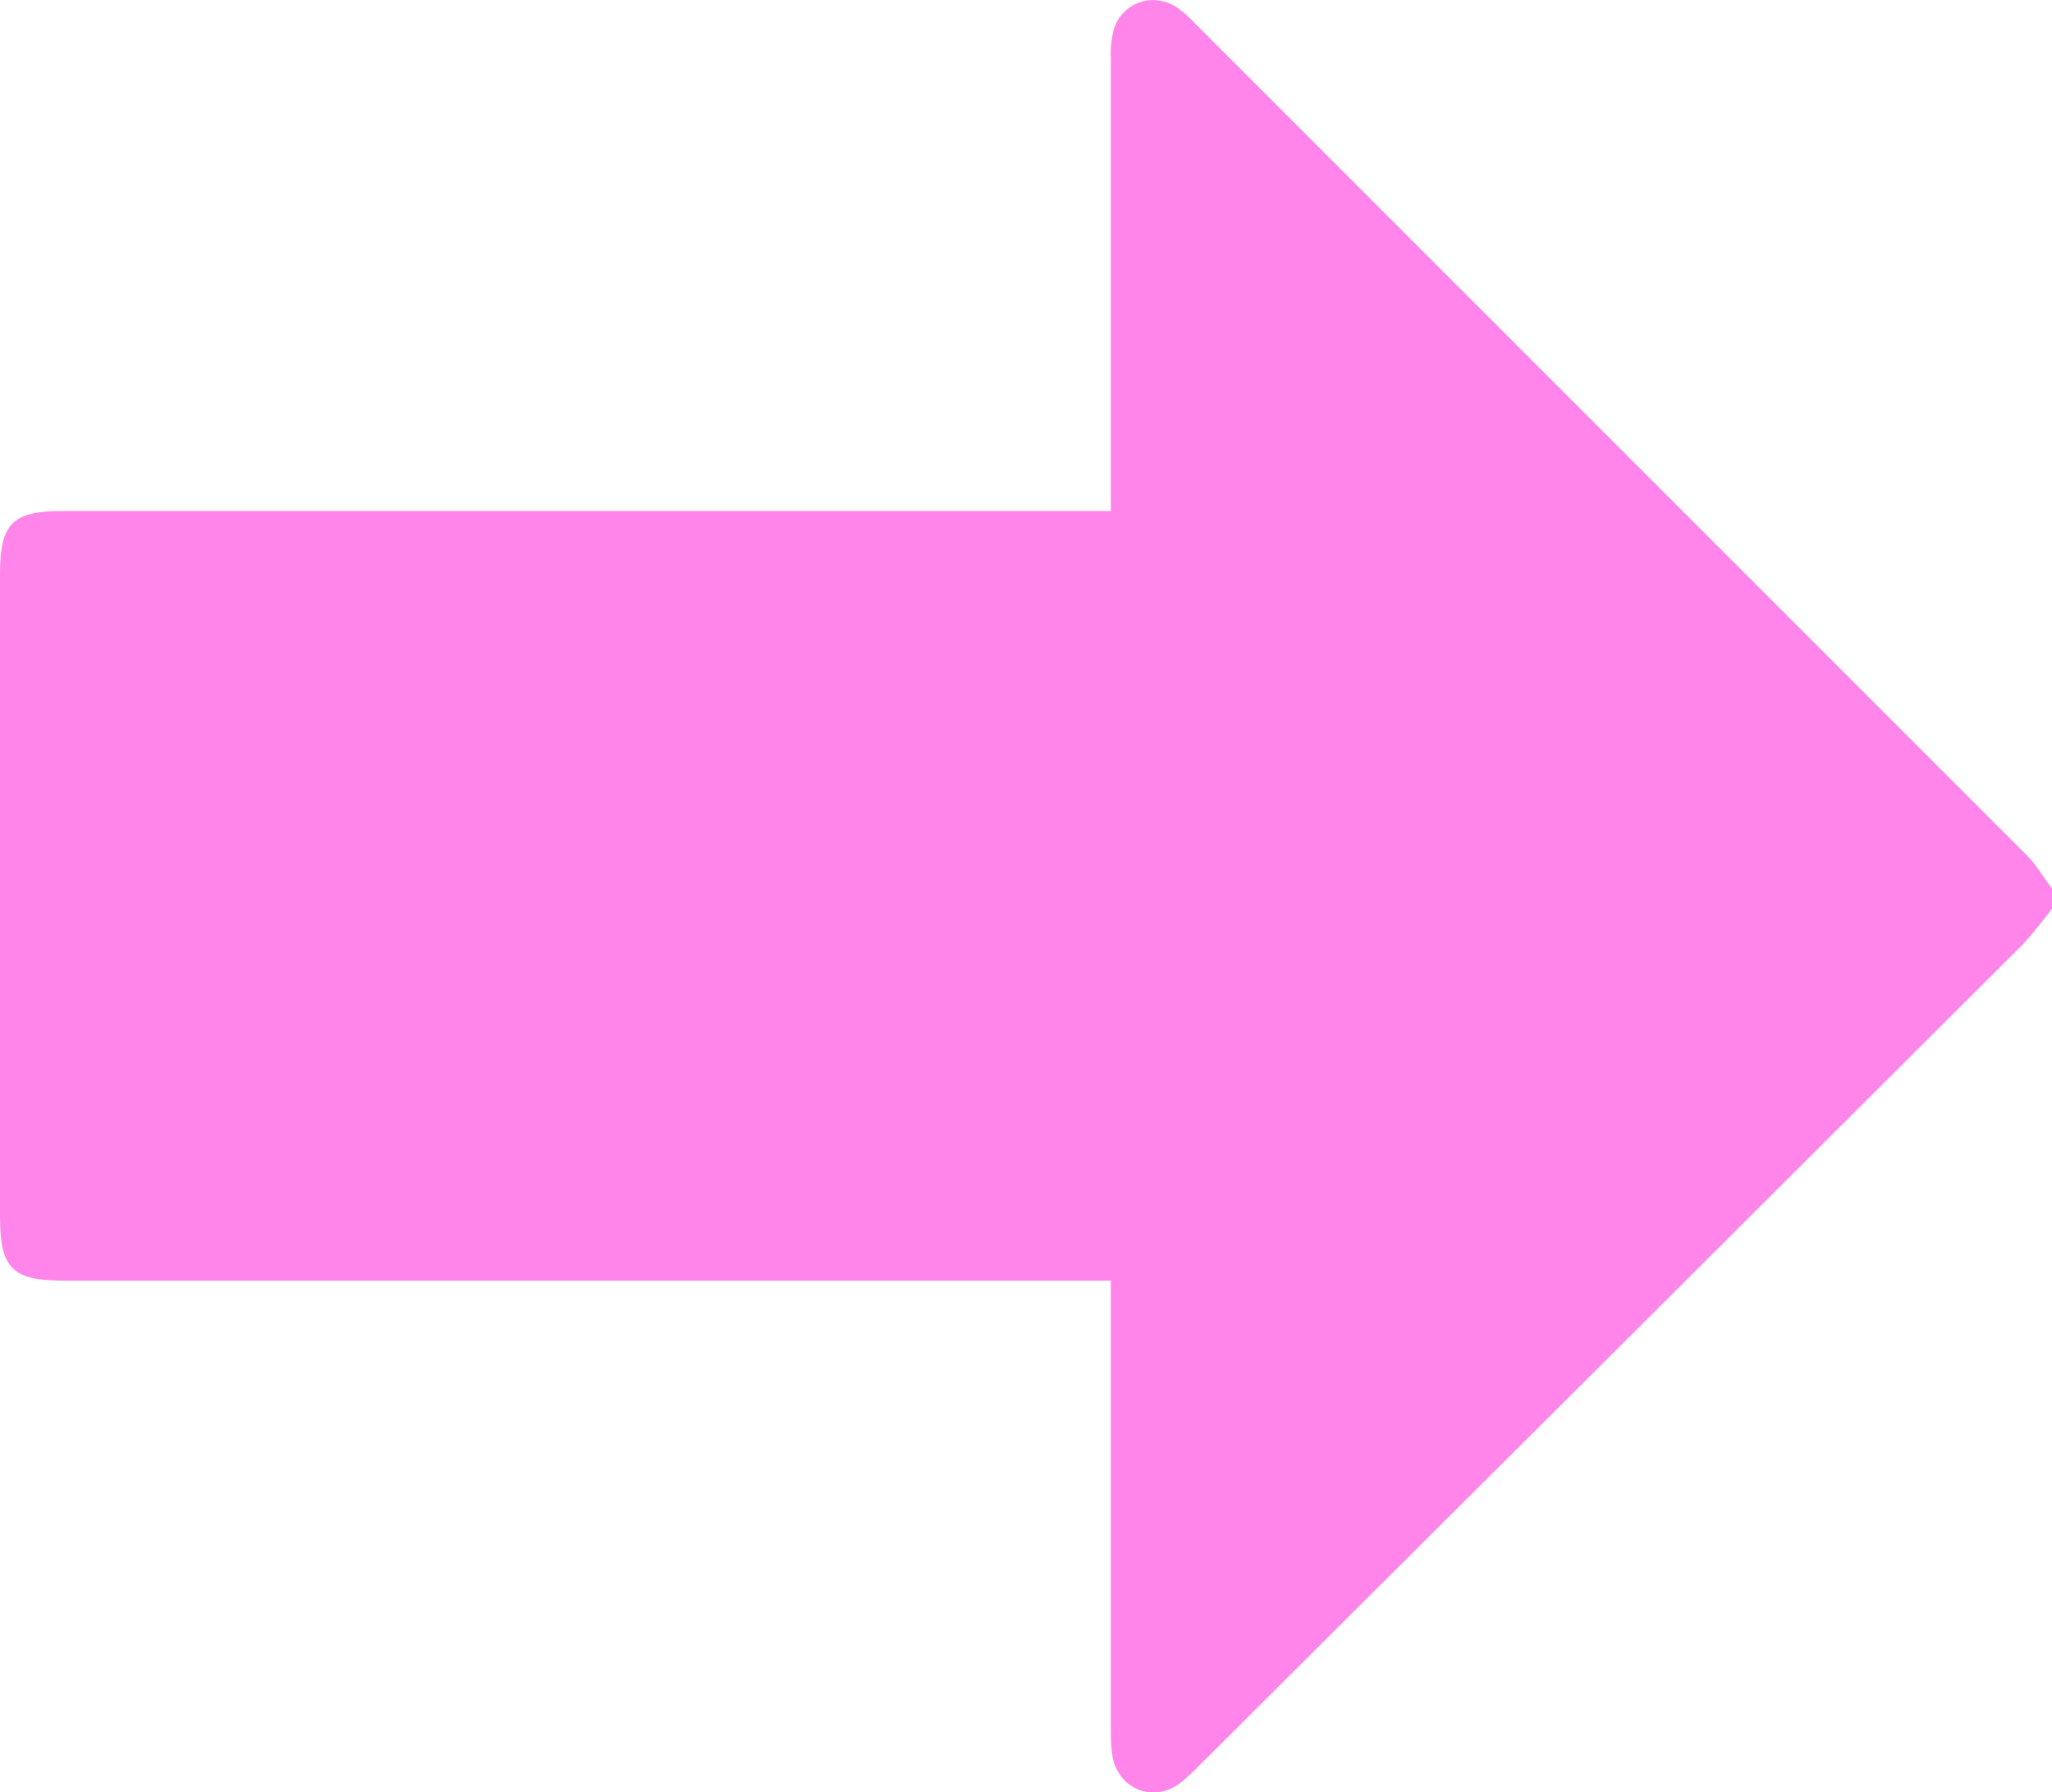 <?xml version="1.0" encoding="utf-8"?>
<!-- Generator: Adobe Illustrator 26.0.2, SVG Export Plug-In . SVG Version: 6.00 Build 0)  -->
<svg version="1.1" id="Layer_1" xmlns="http://www.w3.org/2000/svg" xmlns:xlink="http://www.w3.org/1999/xlink" x="0px" y="0px"
	 viewBox="0 0 408.8 357" style="enable-background:new 0 0 408.8 357;" xml:space="preserve">
<style type="text/css">
	.st0{fill:#ff85ea;}
</style>
<g>
	<path class="st0" d="M408.8,181c-1.8,2.4-3.7,4.8-5.7,7c-54.7,54.6-109.5,109.2-164.2,163.7c-1.2,1.3-2.5,2.4-3.8,3.5
		c-5.2,3.9-11.9,1.4-13.4-4.9c-0.3-1.7-0.4-3.4-0.4-5.1c0-28.3,0-56.7,0-85v-5.1H12.6C2.4,255.1,0,252.6,0,242.3V114.2
		c0-9.8,2.5-12.4,12.2-12.4h209.1v-5.1c0-28.3,0-56.7,0-85c-0.1-1.9,0.1-3.7,0.5-5.5c1.1-4.4,5.6-7.1,10-5.9c1,0.2,1.9,0.7,2.7,1.2
		c1.3,0.9,2.5,2,3.6,3.2C293.4,60,348.6,115.2,403.8,170.4c1.9,1.9,3.3,4.4,5,6.6V181z"/>
</g>
</svg>
